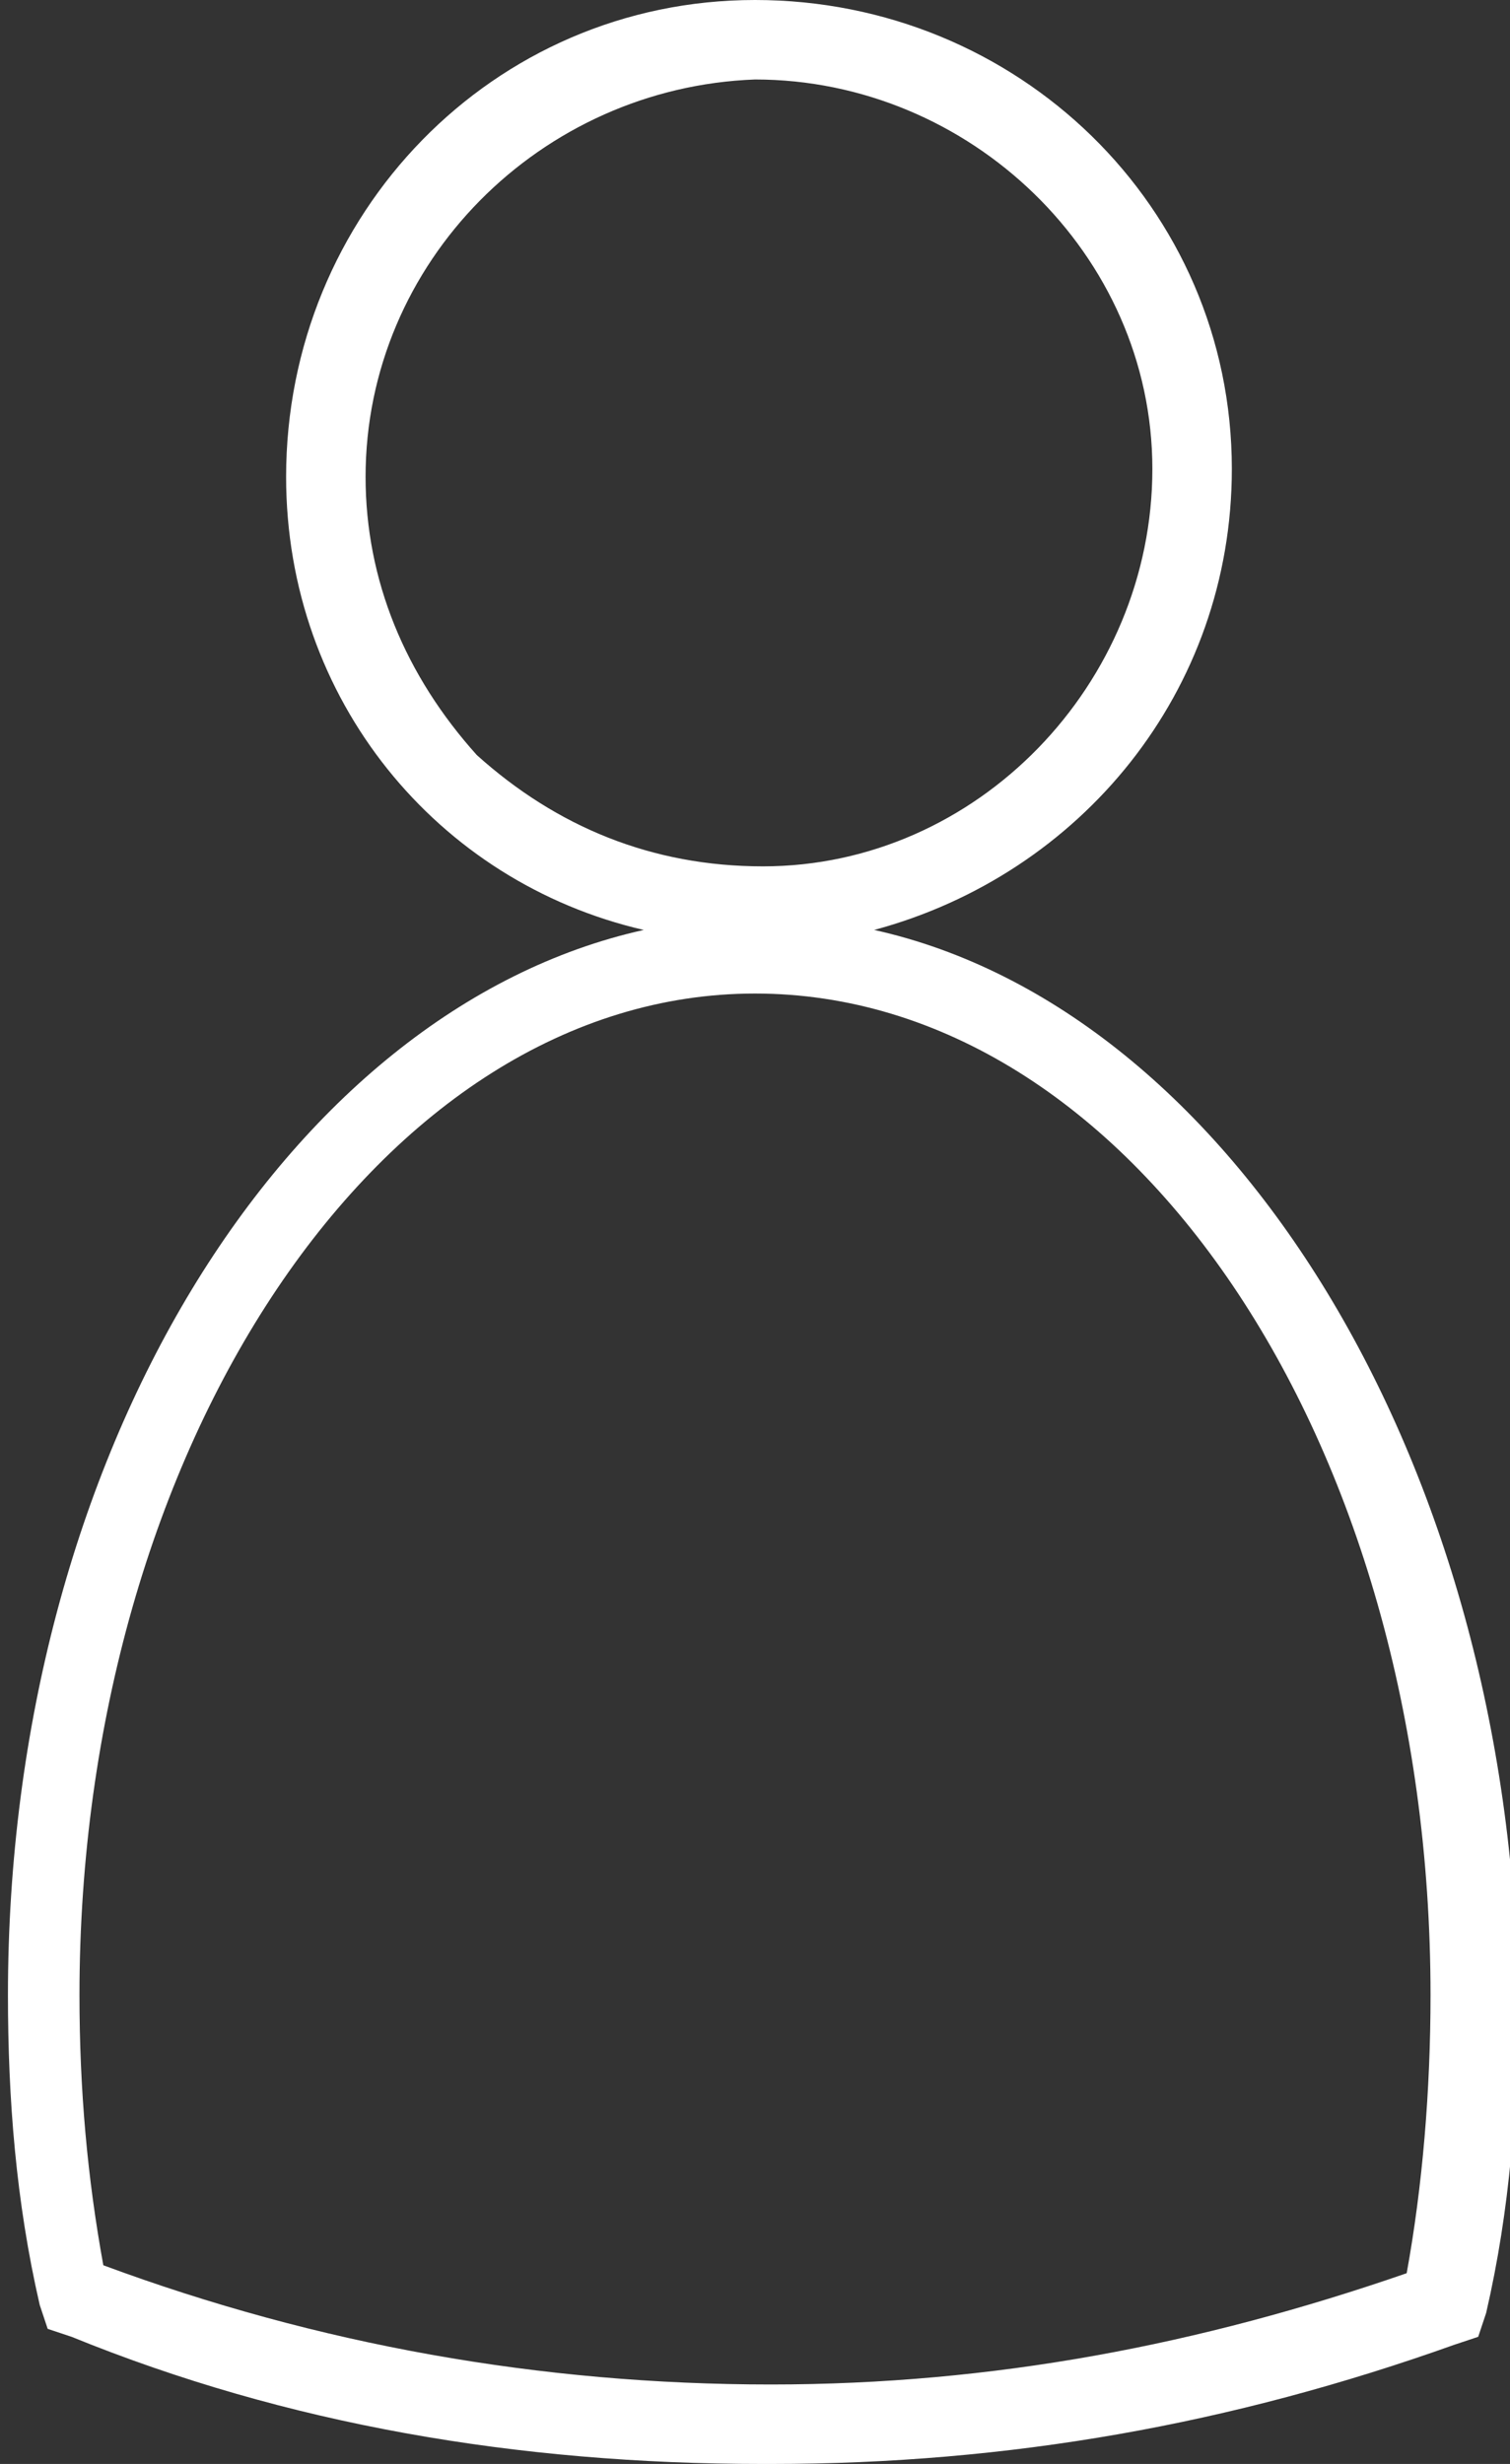 <?xml version="1.0" encoding="utf-8"?>
<!-- Generator: Adobe Illustrator 19.2.1, SVG Export Plug-In . SVG Version: 6.00 Build 0)  -->
<svg version="1.1" xmlns="http://www.w3.org/2000/svg" xmlns:xlink="http://www.w3.org/1999/xlink" x="0px" y="0px"
	 viewBox="0 0 19 31" style="enable-background:new 0 0 19 31;" xml:space="preserve">
<rect x="0" y="0" width="19" height="31" fill="#333333" stroke="none"/>
<style type="text/css">
	.st0{display:none;}
	.st1{display:inline;fill:#AA3030;stroke:#000000;stroke-miterlimit:10;}
	.st2{fill:#FFFFFF;}
</style>
<g id="Слой_2" class="st0">
	<rect x="-38" y="-40" class="st1" width="151" height="139"/>
</g>
<g id="Слой_1">
	<path class="st2" d="M11,11.7c2.6-0.7,4.5-3,4.5-5.8c0-3.3-2.7-5.9-6-5.9c0,0,0,0,0,0h0C6.2,0,3.6,2.7,3.6,6c0,2.8,1.9,5.1,4.5,5.7
		c-4.5,1-8,6.6-8,13.4c0,1.3,0.1,2.6,0.4,3.9l0.1,0.3l0.3,0.1C3.6,30.5,6.5,31,9.6,31c0,0,0.1,0,0.1,0c3,0,5.8-0.5,8.6-1.5l0.3-0.1
		l0.1-0.3c0.3-1.3,0.4-2.6,0.4-4C19,18.4,15.5,12.7,11,11.7z M4.6,6c0-2.7,2.2-4.9,4.9-5h0c2.7,0,5,2.2,5,4.9c0,2.7-2.2,5-4.9,5
		c0,0,0,0,0,0C8.2,10.9,7,10.4,6,9.5C5.1,8.5,4.6,7.3,4.6,6z M17.7,28.6c-2.6,0.9-5.2,1.4-8,1.4c-2.9,0-5.7-0.5-8.4-1.5
		C1.1,27.4,1,26.3,1,25.1c0-6.9,3.8-12.6,8.5-12.6c4.7,0,8.5,5.6,8.5,12.6C18,26.3,17.9,27.5,17.7,28.6z"/>
</g>
</svg>
